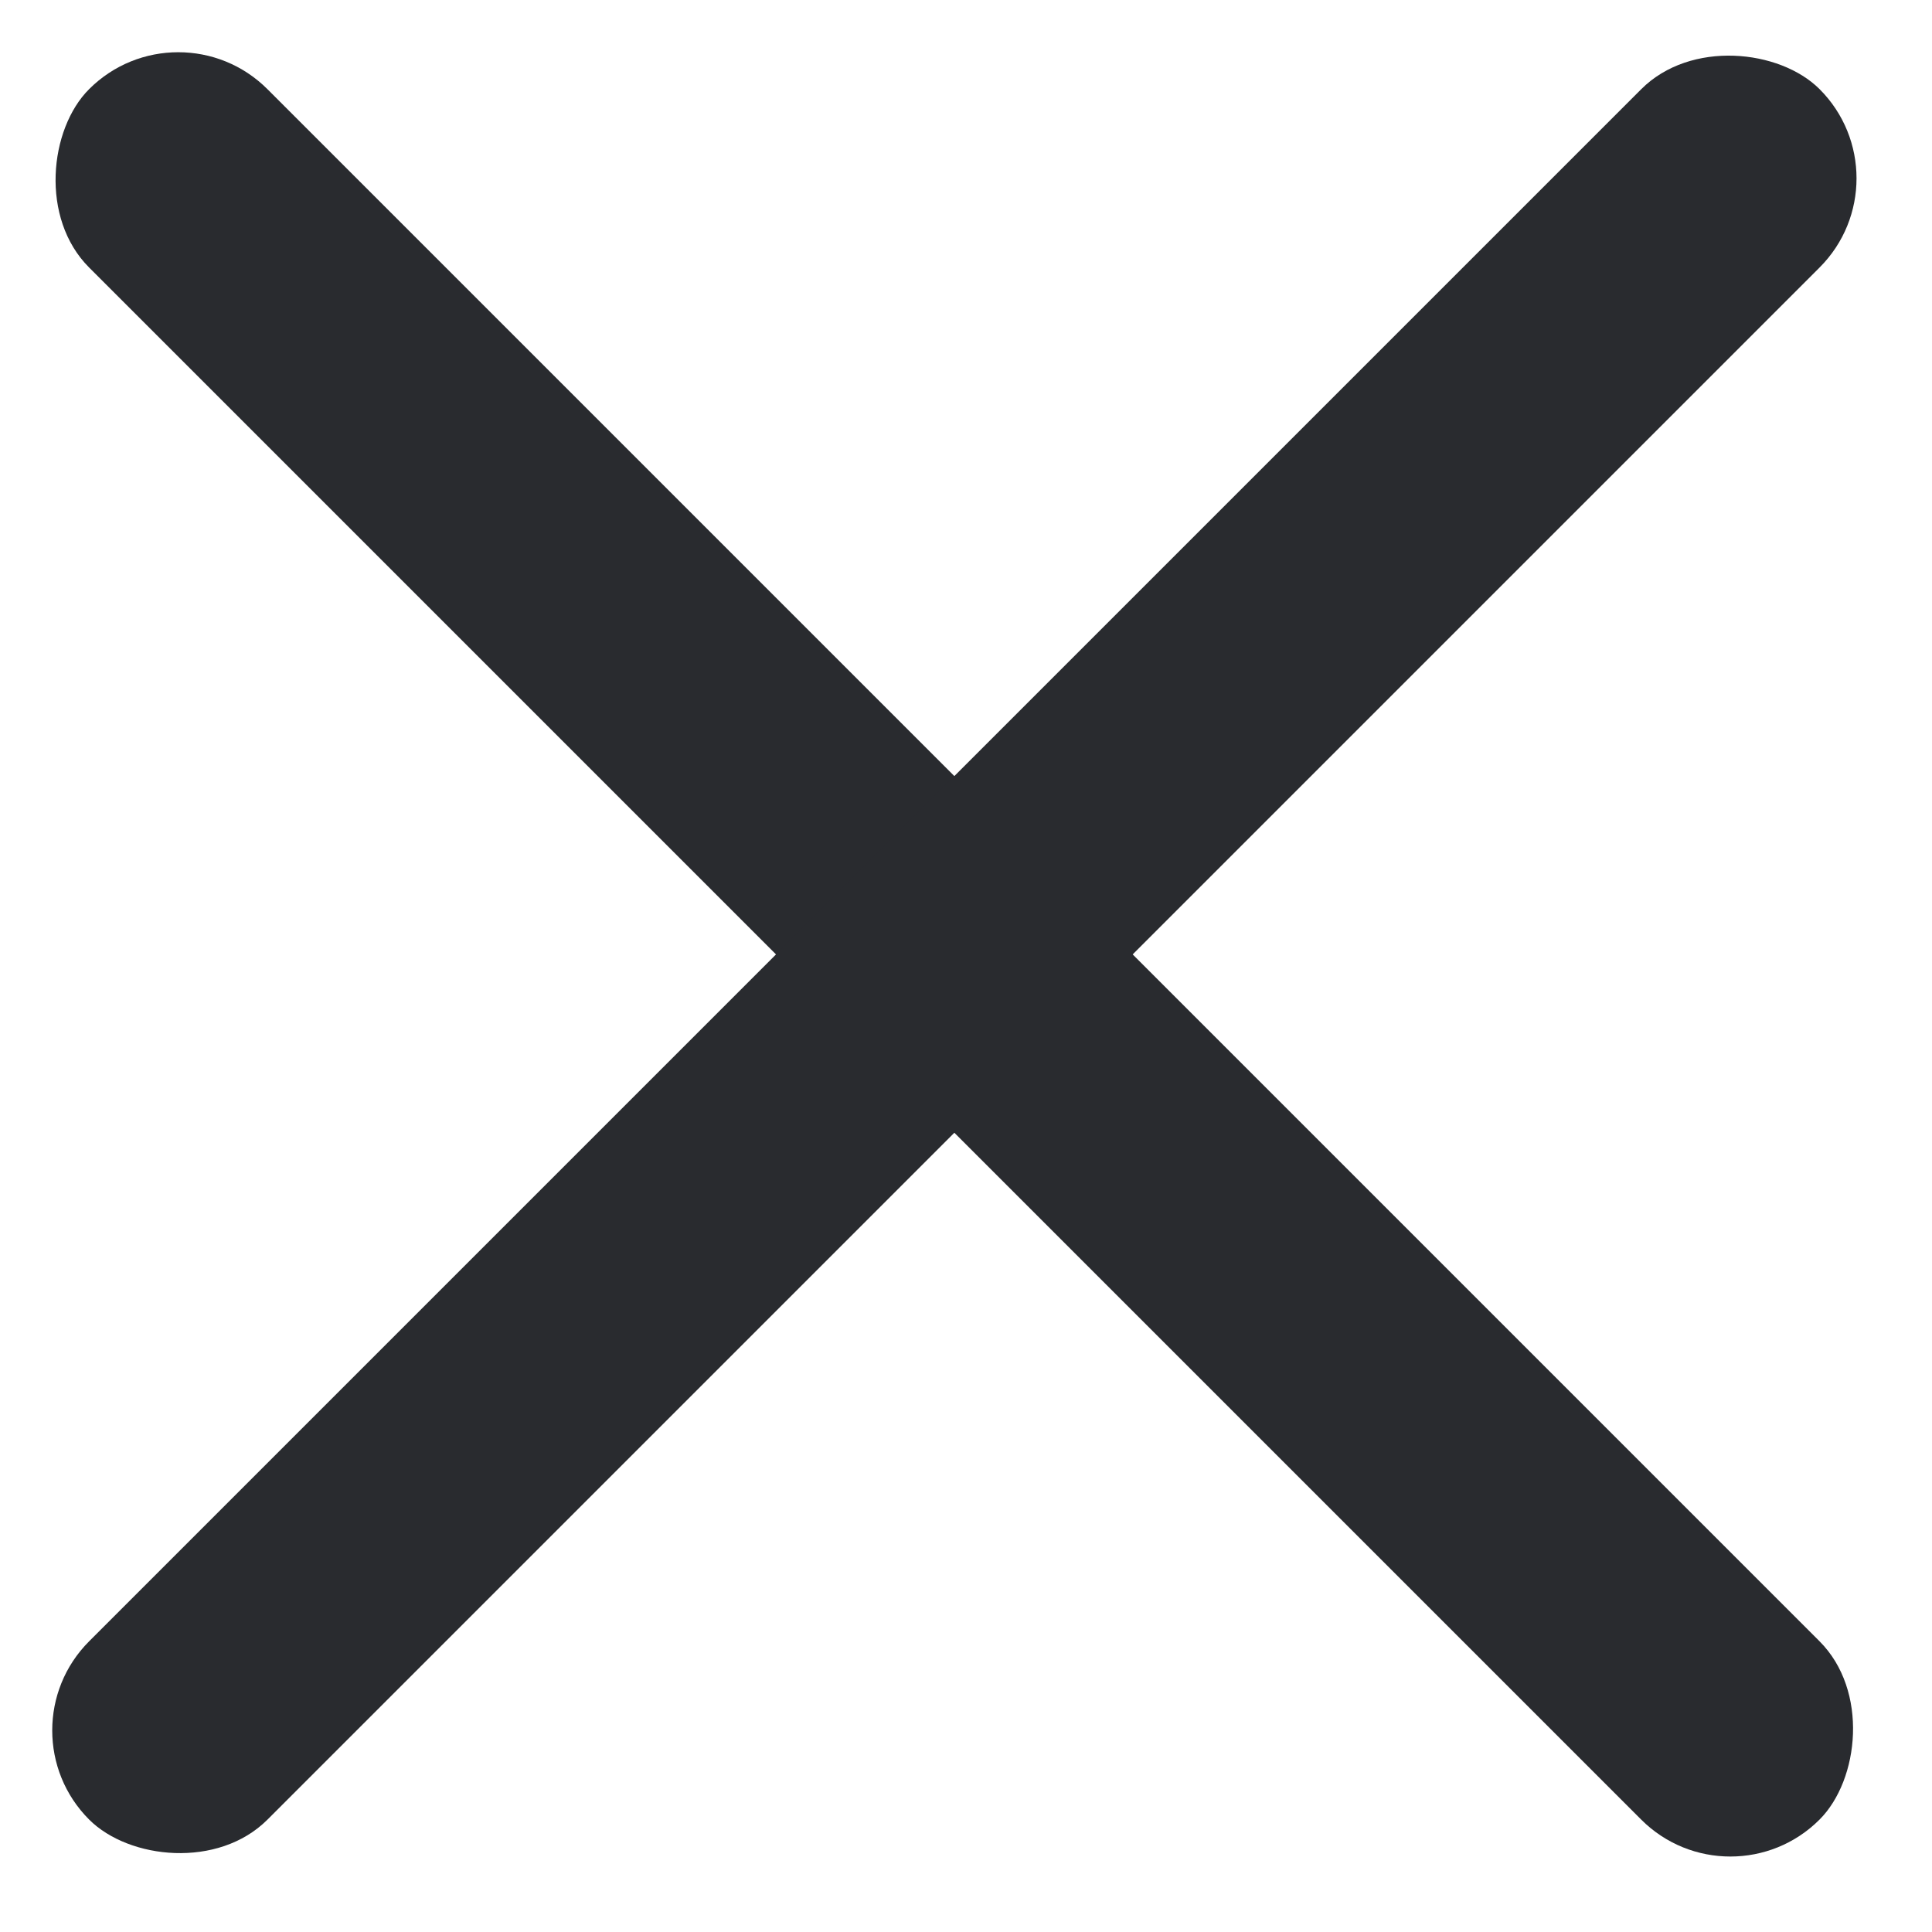 <svg width="15" height="15" viewBox="0 0 15 15" fill="none" xmlns="http://www.w3.org/2000/svg">
<rect x="1.384" width="19" height="1.958" rx="0.979" transform="rotate(45 1.384 0)" fill="#292B2F"/>
<rect y="13.435" width="19" height="1.958" rx="0.979" transform="rotate(-45 0 13.435)" fill="#292B2F"/>
</svg>
